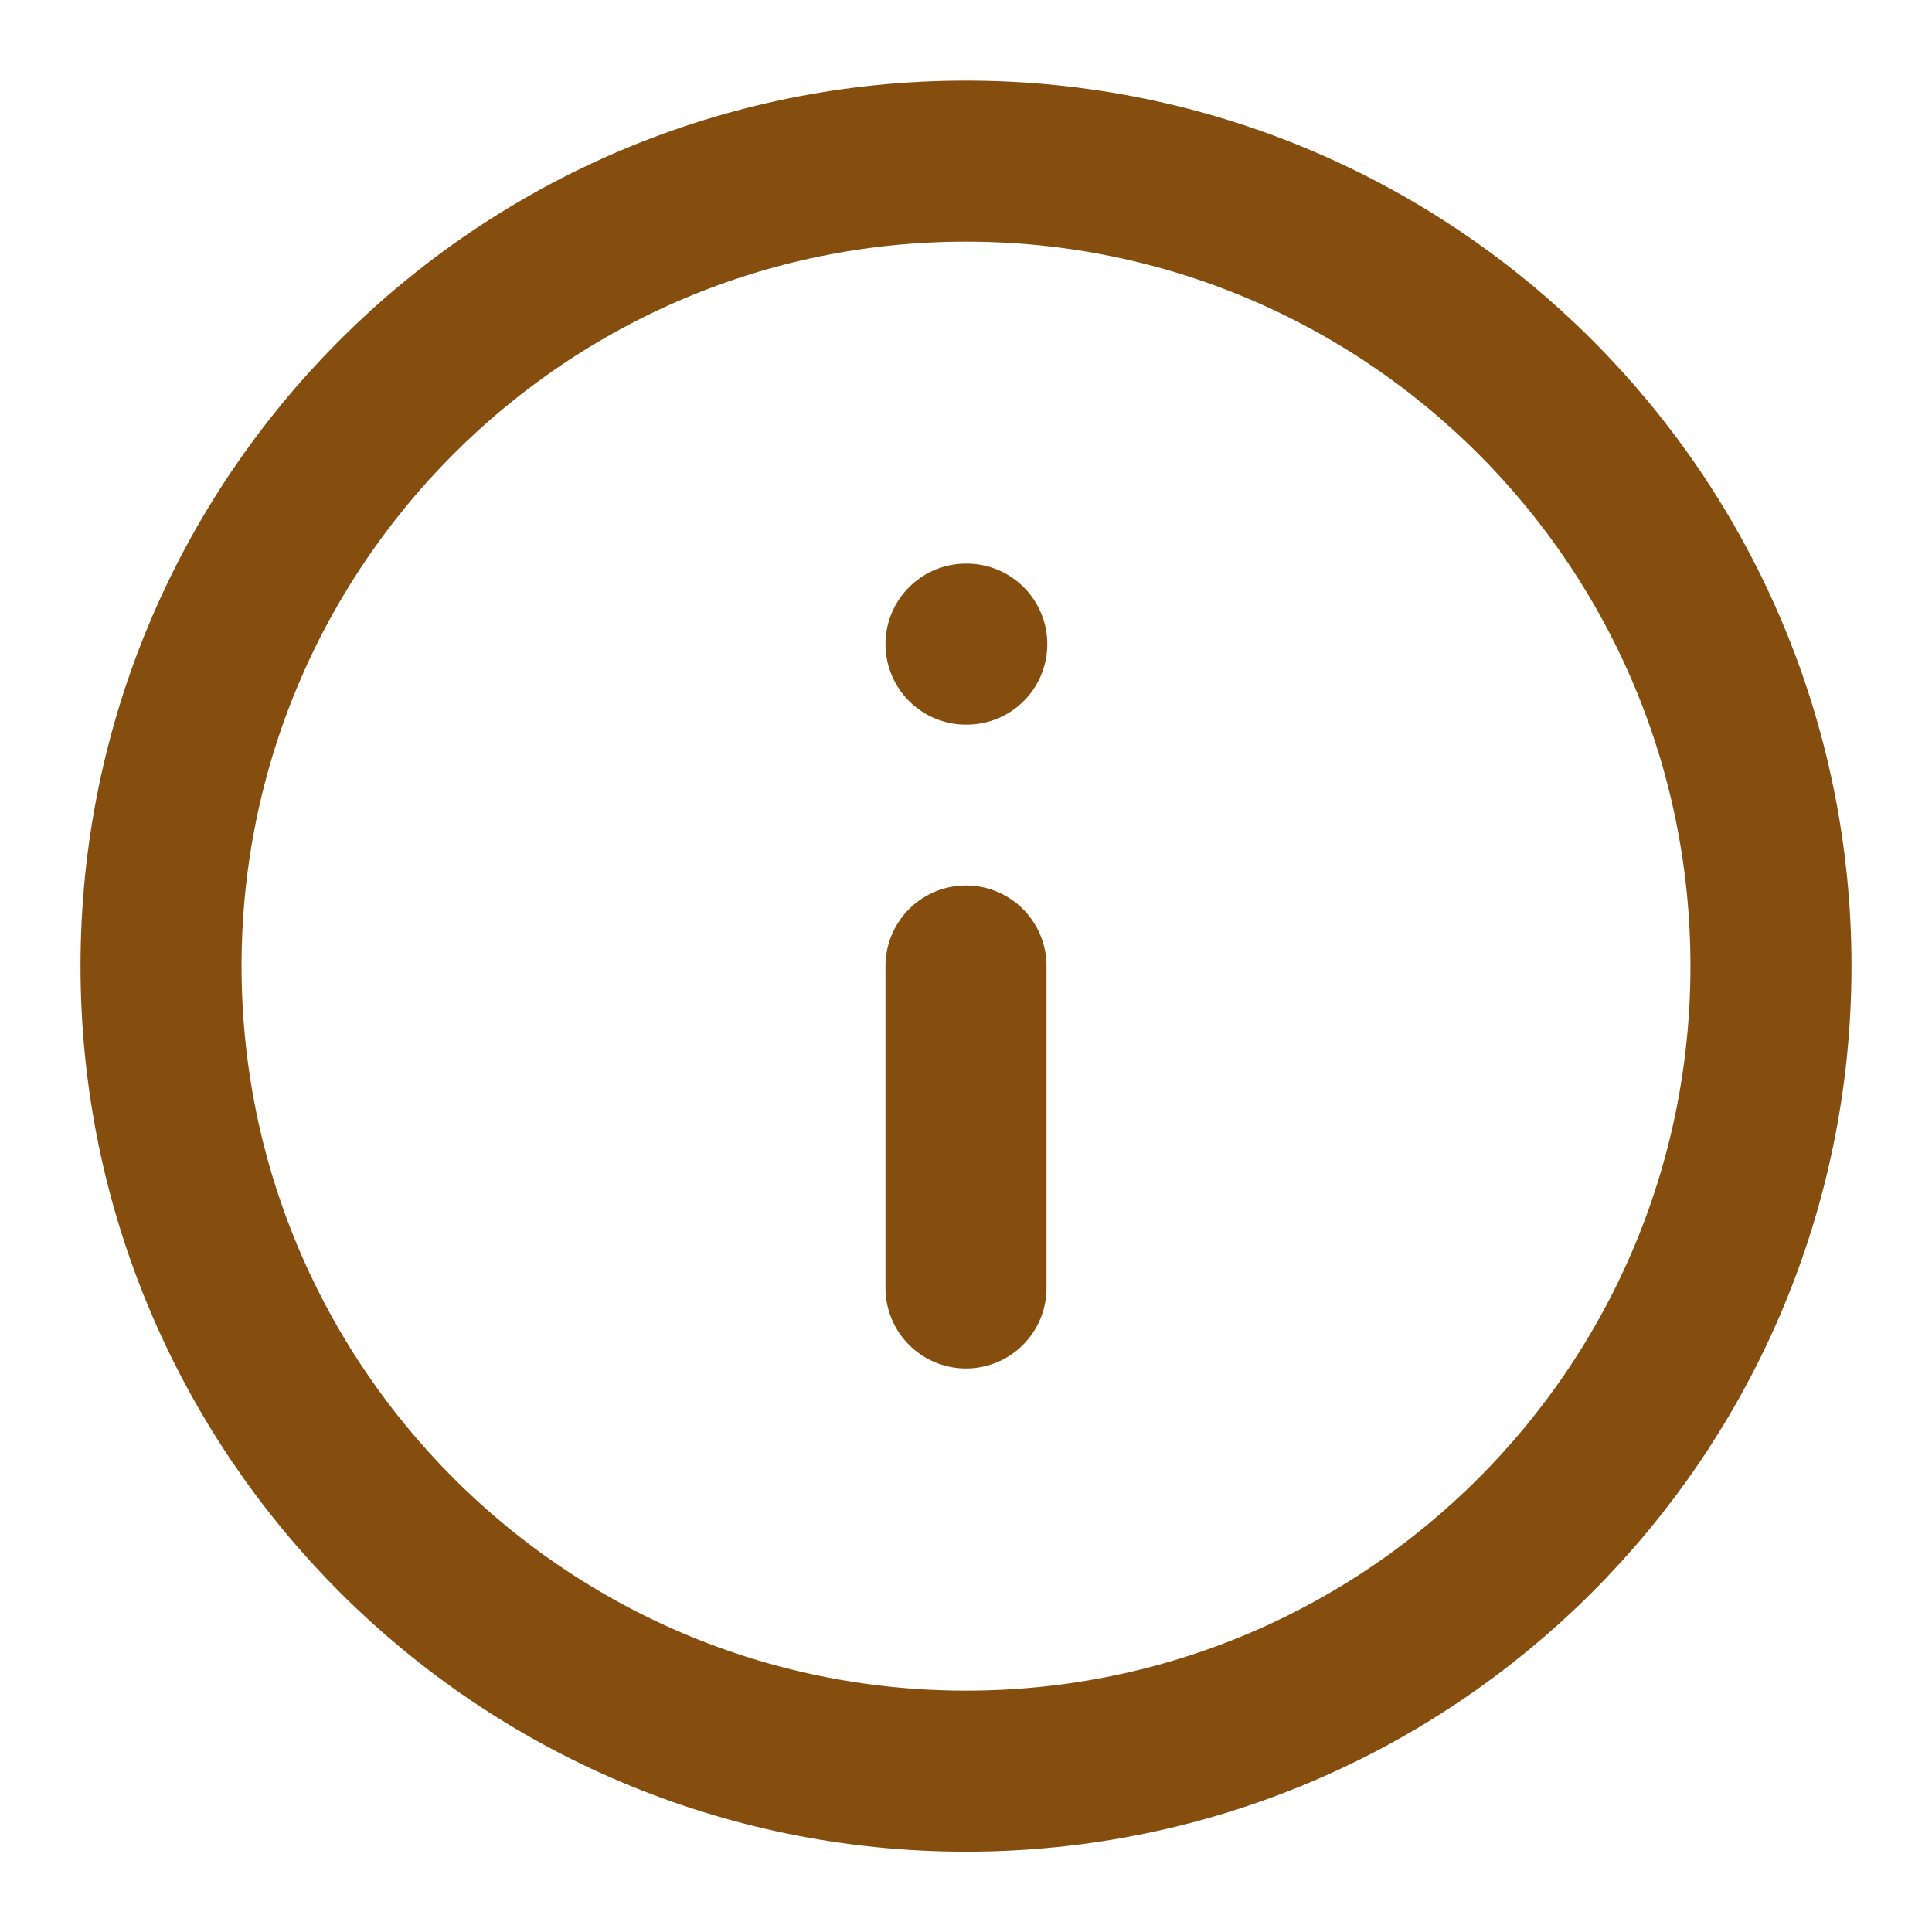 <svg width="20" height="20" viewBox="0 0 20 20" fill="none" xmlns="http://www.w3.org/2000/svg">
<path d="M10 18.335C14.602 18.335 18.333 14.604 18.333 10.001C18.333 5.399 14.602 1.668 10 1.668C5.398 1.668 1.667 5.399 1.667 10.001C1.667 14.604 5.398 18.335 10 18.335Z" stroke="#854D0E" stroke-width="1.667" stroke-linecap="round" stroke-linejoin="round"/>
<path d="M10 13.333V10" stroke="#854D0E" stroke-width="1.667" stroke-linecap="round" stroke-linejoin="round"/>
<path d="M10 6.668H10.008" stroke="#854D0E" stroke-width="1.667" stroke-linecap="round" stroke-linejoin="round"/>
</svg>
